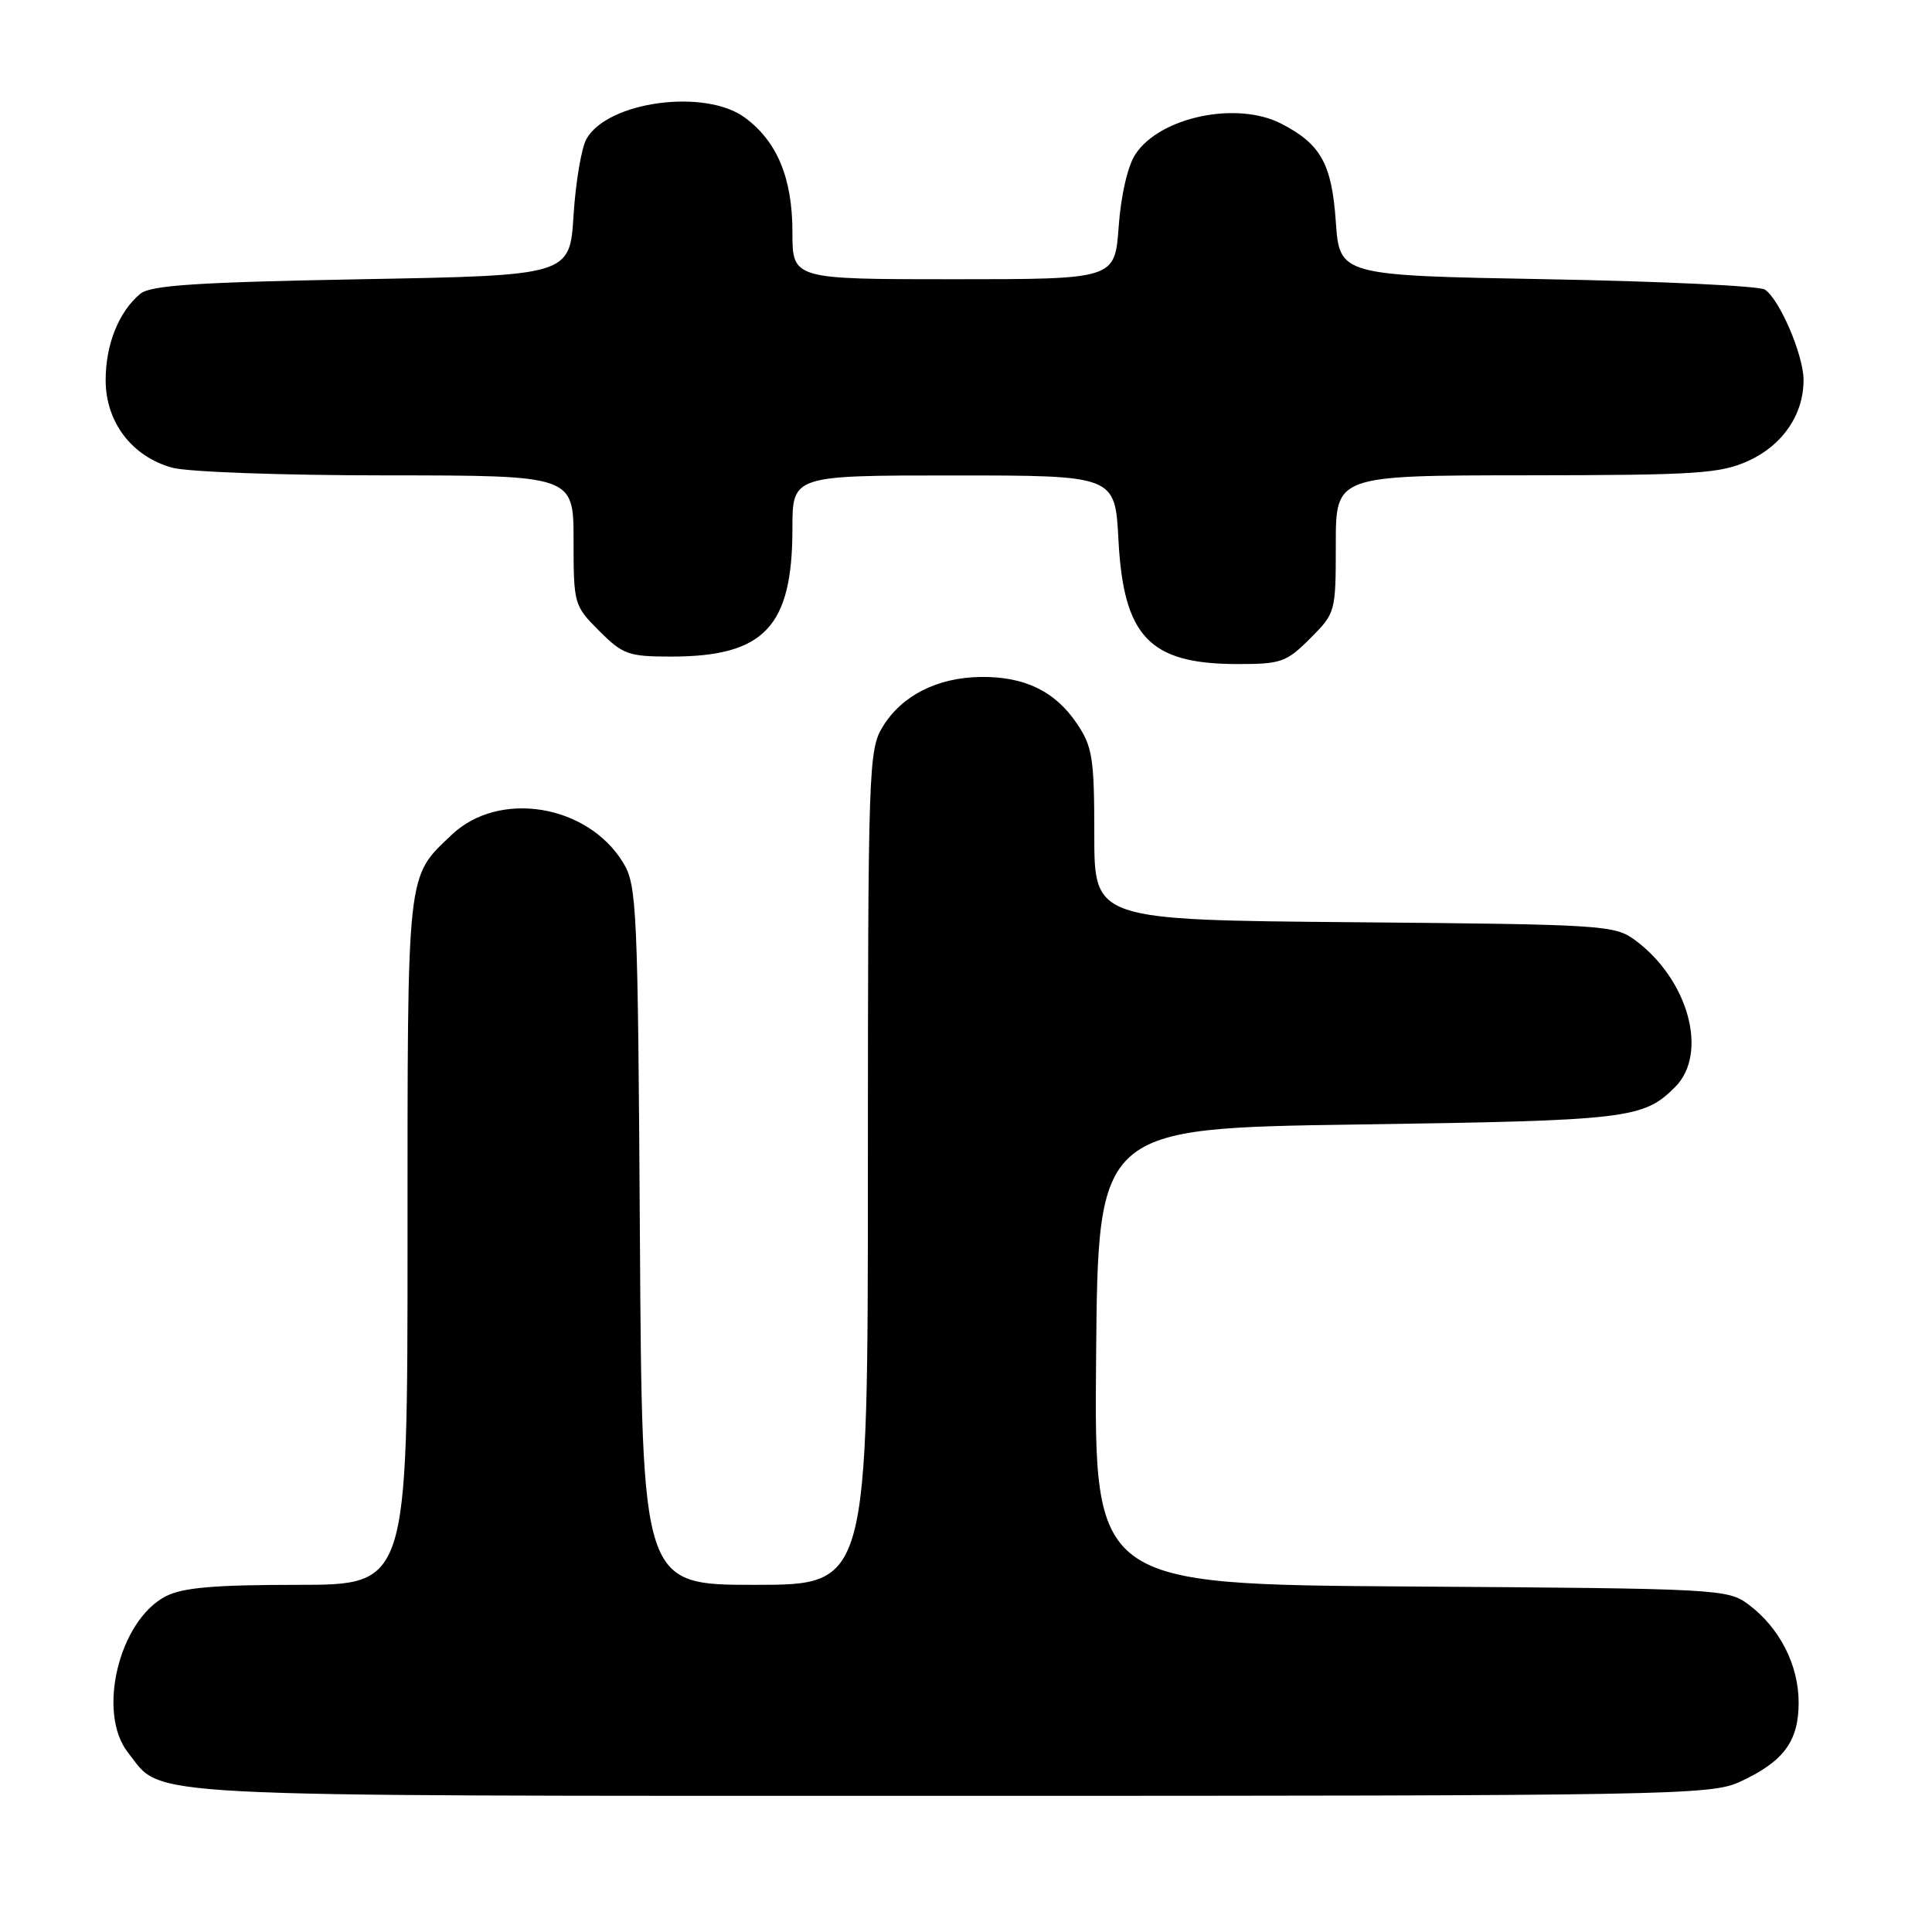 <?xml version="1.0" encoding="UTF-8" standalone="no"?>
<!DOCTYPE svg PUBLIC "-//W3C//DTD SVG 1.1//EN" "http://www.w3.org/Graphics/SVG/1.1/DTD/svg11.dtd" >
<svg xmlns="http://www.w3.org/2000/svg" xmlns:xlink="http://www.w3.org/1999/xlink" version="1.1" viewBox="0 0 256 256">
 <g >
 <path fill="currentColor"
d=" M 230.50 236.12 C 236.33 233.44 238.33 230.75 238.33 225.61 C 238.33 220.61 235.81 215.69 231.68 212.60 C 228.93 210.55 227.76 210.49 186.91 210.22 C 144.97 209.94 144.97 209.94 145.24 179.72 C 145.50 149.50 145.50 149.50 180.00 149.00 C 215.75 148.48 217.75 148.25 221.96 144.04 C 226.40 139.60 223.75 129.83 216.68 124.59 C 213.96 122.58 212.55 122.49 179.43 122.20 C 145.00 121.90 145.00 121.90 145.00 110.60 C 145.00 100.48 144.76 98.94 142.71 95.90 C 139.82 91.59 135.74 89.62 129.93 89.70 C 124.18 89.78 119.48 92.17 116.96 96.30 C 115.09 99.37 115.01 101.72 115.00 154.75 C 115.00 210.00 115.00 210.00 100.04 210.00 C 85.08 210.00 85.08 210.00 84.79 163.75 C 84.52 120.28 84.39 117.31 82.59 114.34 C 77.89 106.58 66.13 104.65 59.86 110.61 C 53.83 116.34 54.00 114.80 54.00 164.45 C 54.00 210.00 54.00 210.00 39.45 210.00 C 28.39 210.00 24.20 210.36 21.96 211.52 C 15.76 214.73 12.81 226.95 16.96 232.22 C 21.71 238.26 15.99 237.95 126.00 237.96 C 221.41 237.96 226.70 237.86 230.50 236.12 Z  M 173.60 84.60 C 176.97 81.23 177.00 81.12 177.00 72.10 C 177.00 63.00 177.00 63.00 202.25 62.98 C 224.89 62.96 227.93 62.76 231.68 61.06 C 236.23 58.99 239.01 54.89 238.98 50.30 C 238.95 46.99 235.78 39.62 233.85 38.37 C 233.11 37.89 220.12 37.27 205.00 37.00 C 177.50 36.50 177.50 36.50 177.00 29.35 C 176.46 21.70 175.02 19.10 169.80 16.40 C 163.91 13.35 153.69 15.49 150.44 20.45 C 149.42 22.00 148.53 25.89 148.23 30.03 C 147.73 37.00 147.73 37.00 126.37 37.00 C 105.00 37.00 105.00 37.00 105.00 30.75 C 105.00 23.59 102.97 18.72 98.68 15.57 C 93.41 11.71 80.55 13.43 77.72 18.39 C 77.05 19.55 76.28 24.10 76.00 28.50 C 75.50 36.50 75.50 36.50 47.90 37.00 C 26.02 37.40 19.95 37.80 18.59 38.93 C 15.74 41.29 14.00 45.64 14.00 50.37 C 14.00 55.93 17.46 60.48 22.81 61.97 C 24.87 62.54 37.45 62.99 51.25 62.99 C 76.00 63.00 76.00 63.00 76.00 71.60 C 76.00 80.05 76.06 80.26 79.40 83.60 C 82.53 86.73 83.29 87.00 88.93 87.00 C 101.27 87.00 105.00 83.06 105.00 70.03 C 105.00 63.00 105.00 63.00 126.37 63.00 C 147.75 63.00 147.75 63.00 148.20 71.52 C 148.87 84.35 152.30 87.96 163.85 87.99 C 169.75 88.00 170.44 87.76 173.60 84.60 Z "/>
</g>
</svg>